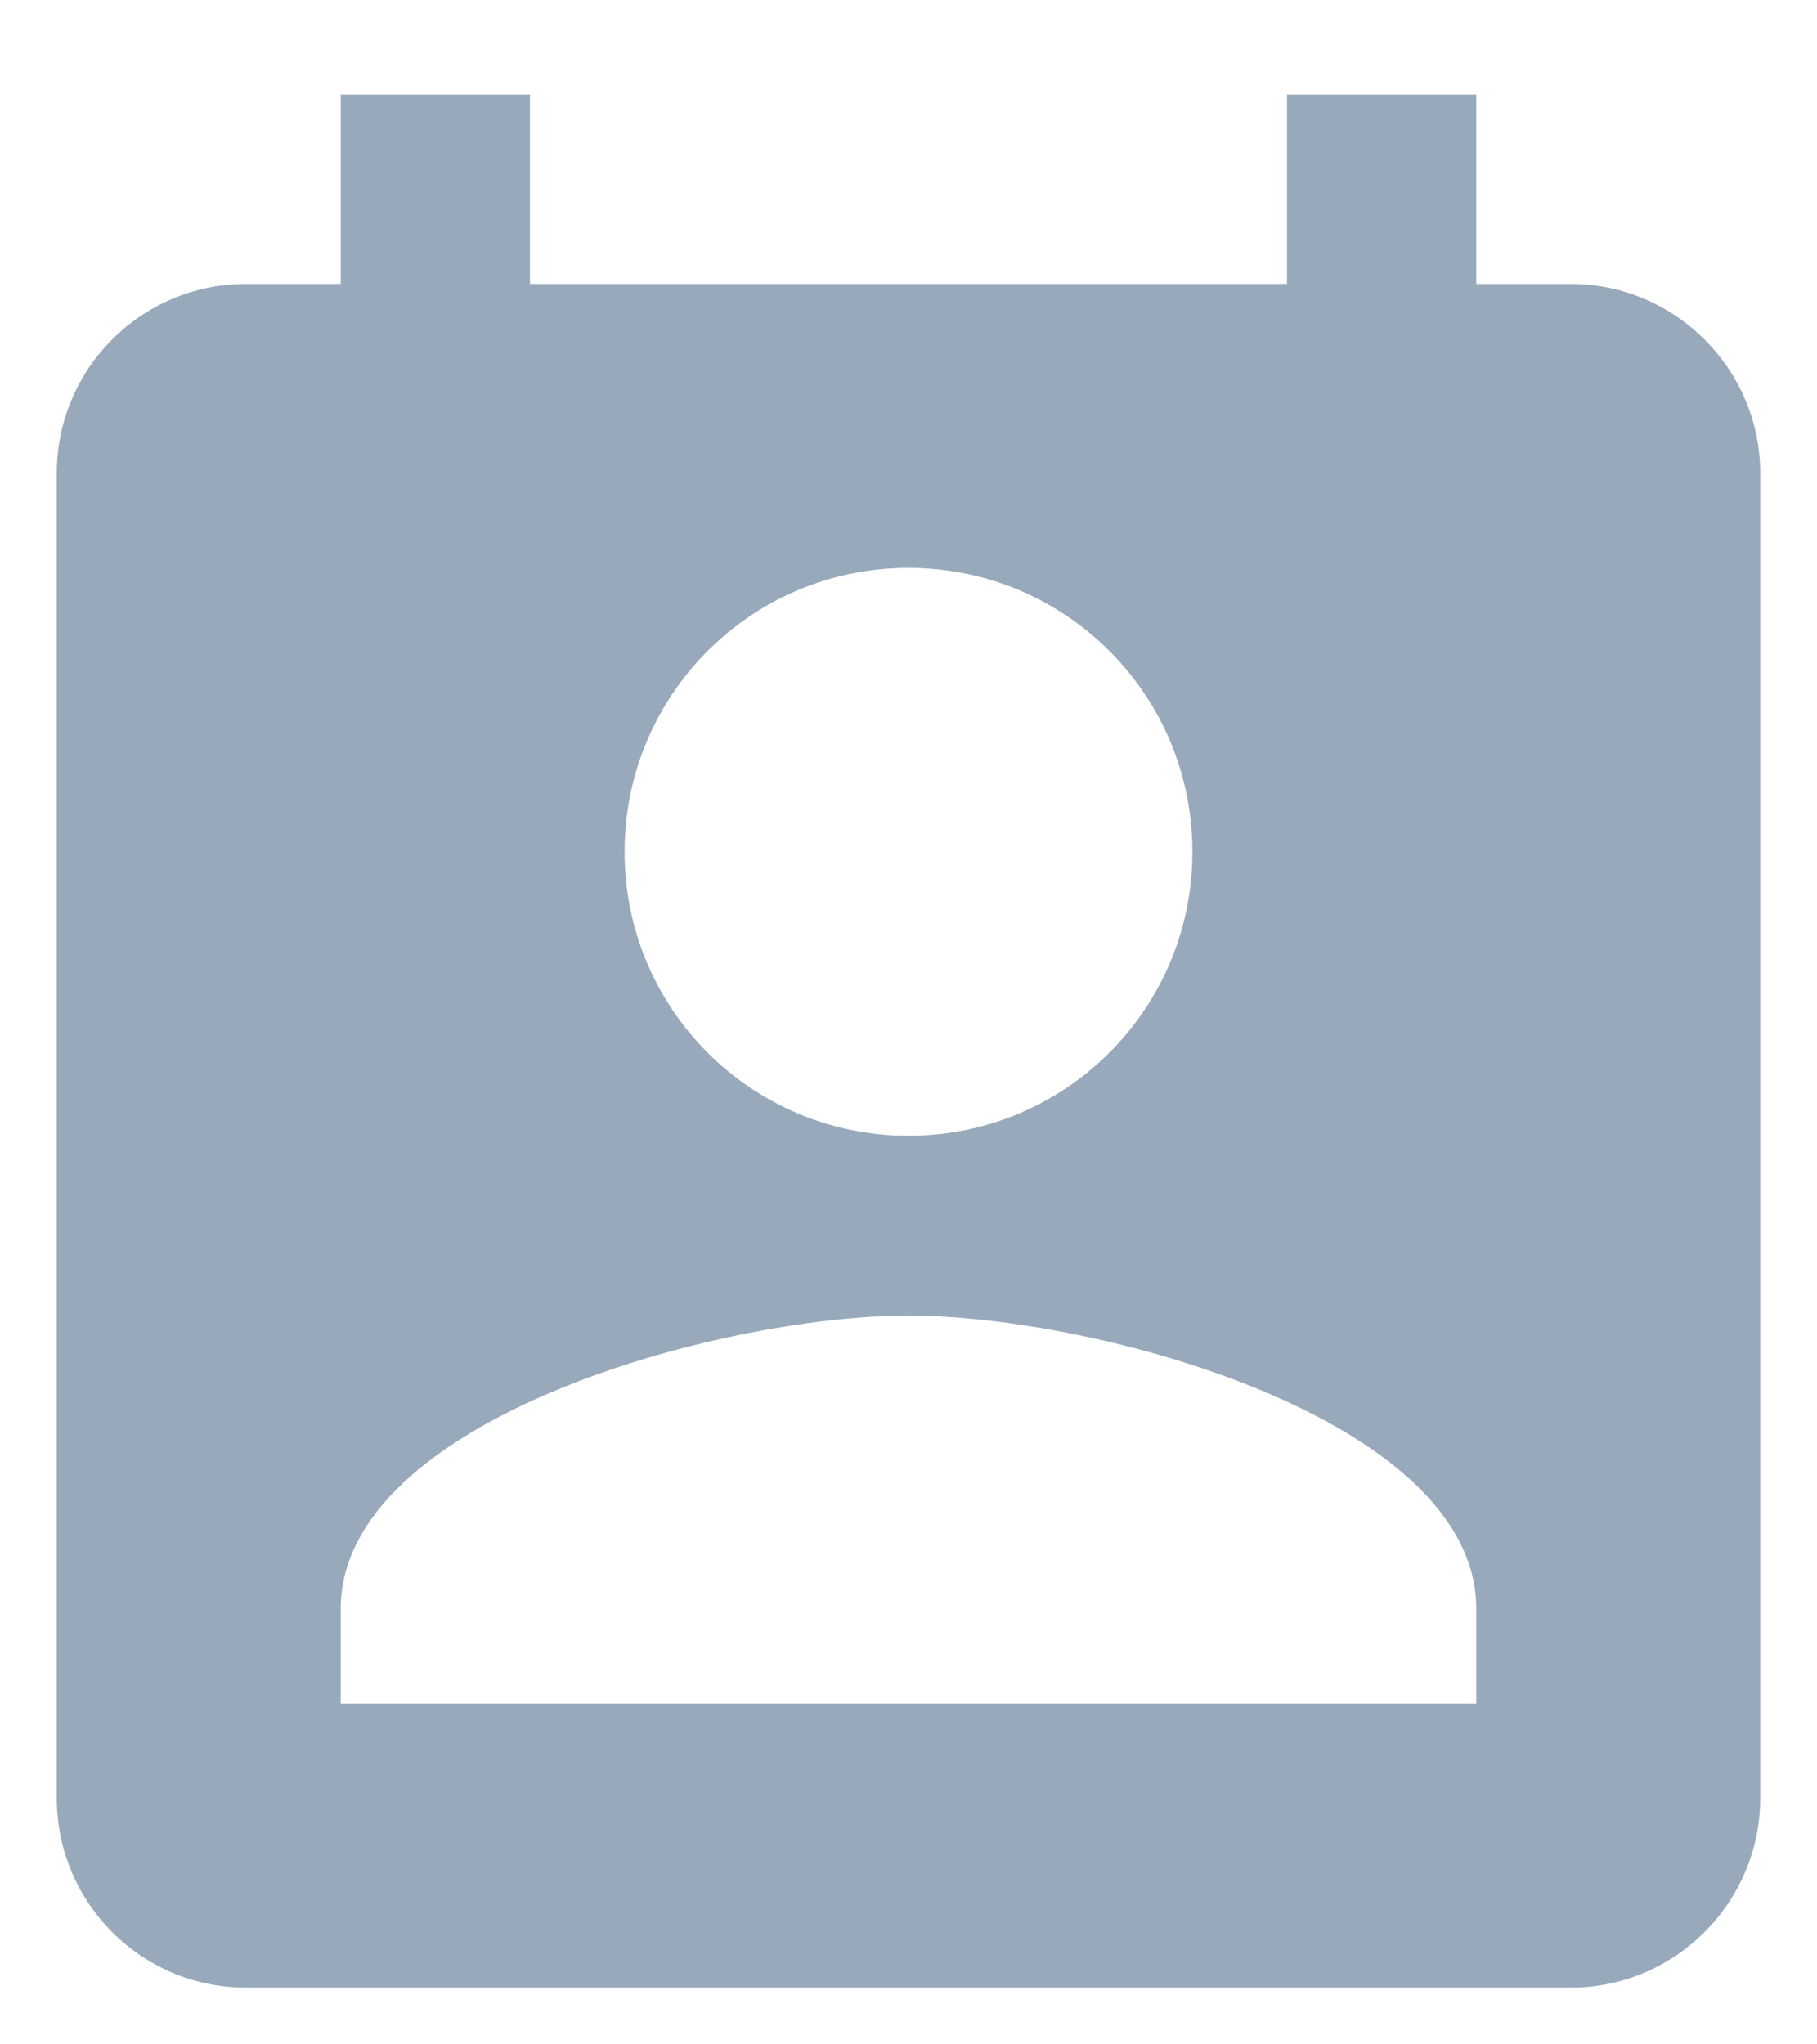 <svg width="16" height="18" viewBox="0 0 16 18" fill="none" xmlns="http://www.w3.org/2000/svg">
<path fill-rule="evenodd" clip-rule="evenodd" d="M13.833 2.5H13V0.833H11.333V2.5H4.667V0.833H3V2.5H2.167C1.242 2.5 0.5 3.25 0.5 4.166V15.833C0.5 16.75 1.242 17.5 2.167 17.5H13.833C14.75 17.5 15.5 16.75 15.5 15.833V4.166C15.5 3.25 14.75 2.5 13.833 2.5ZM8 5C9.383 5 10.5 6.116 10.5 7.5C10.5 8.883 9.383 10 8 10C6.617 10 5.5 8.883 5.5 7.5C5.5 6.116 6.617 5 8 5ZM13 15H3V14.166C3 12.5 6.333 11.583 8 11.583C9.667 11.583 13 12.5 13 14.166V15Z" fill="#98A9BC"/>
</svg>

